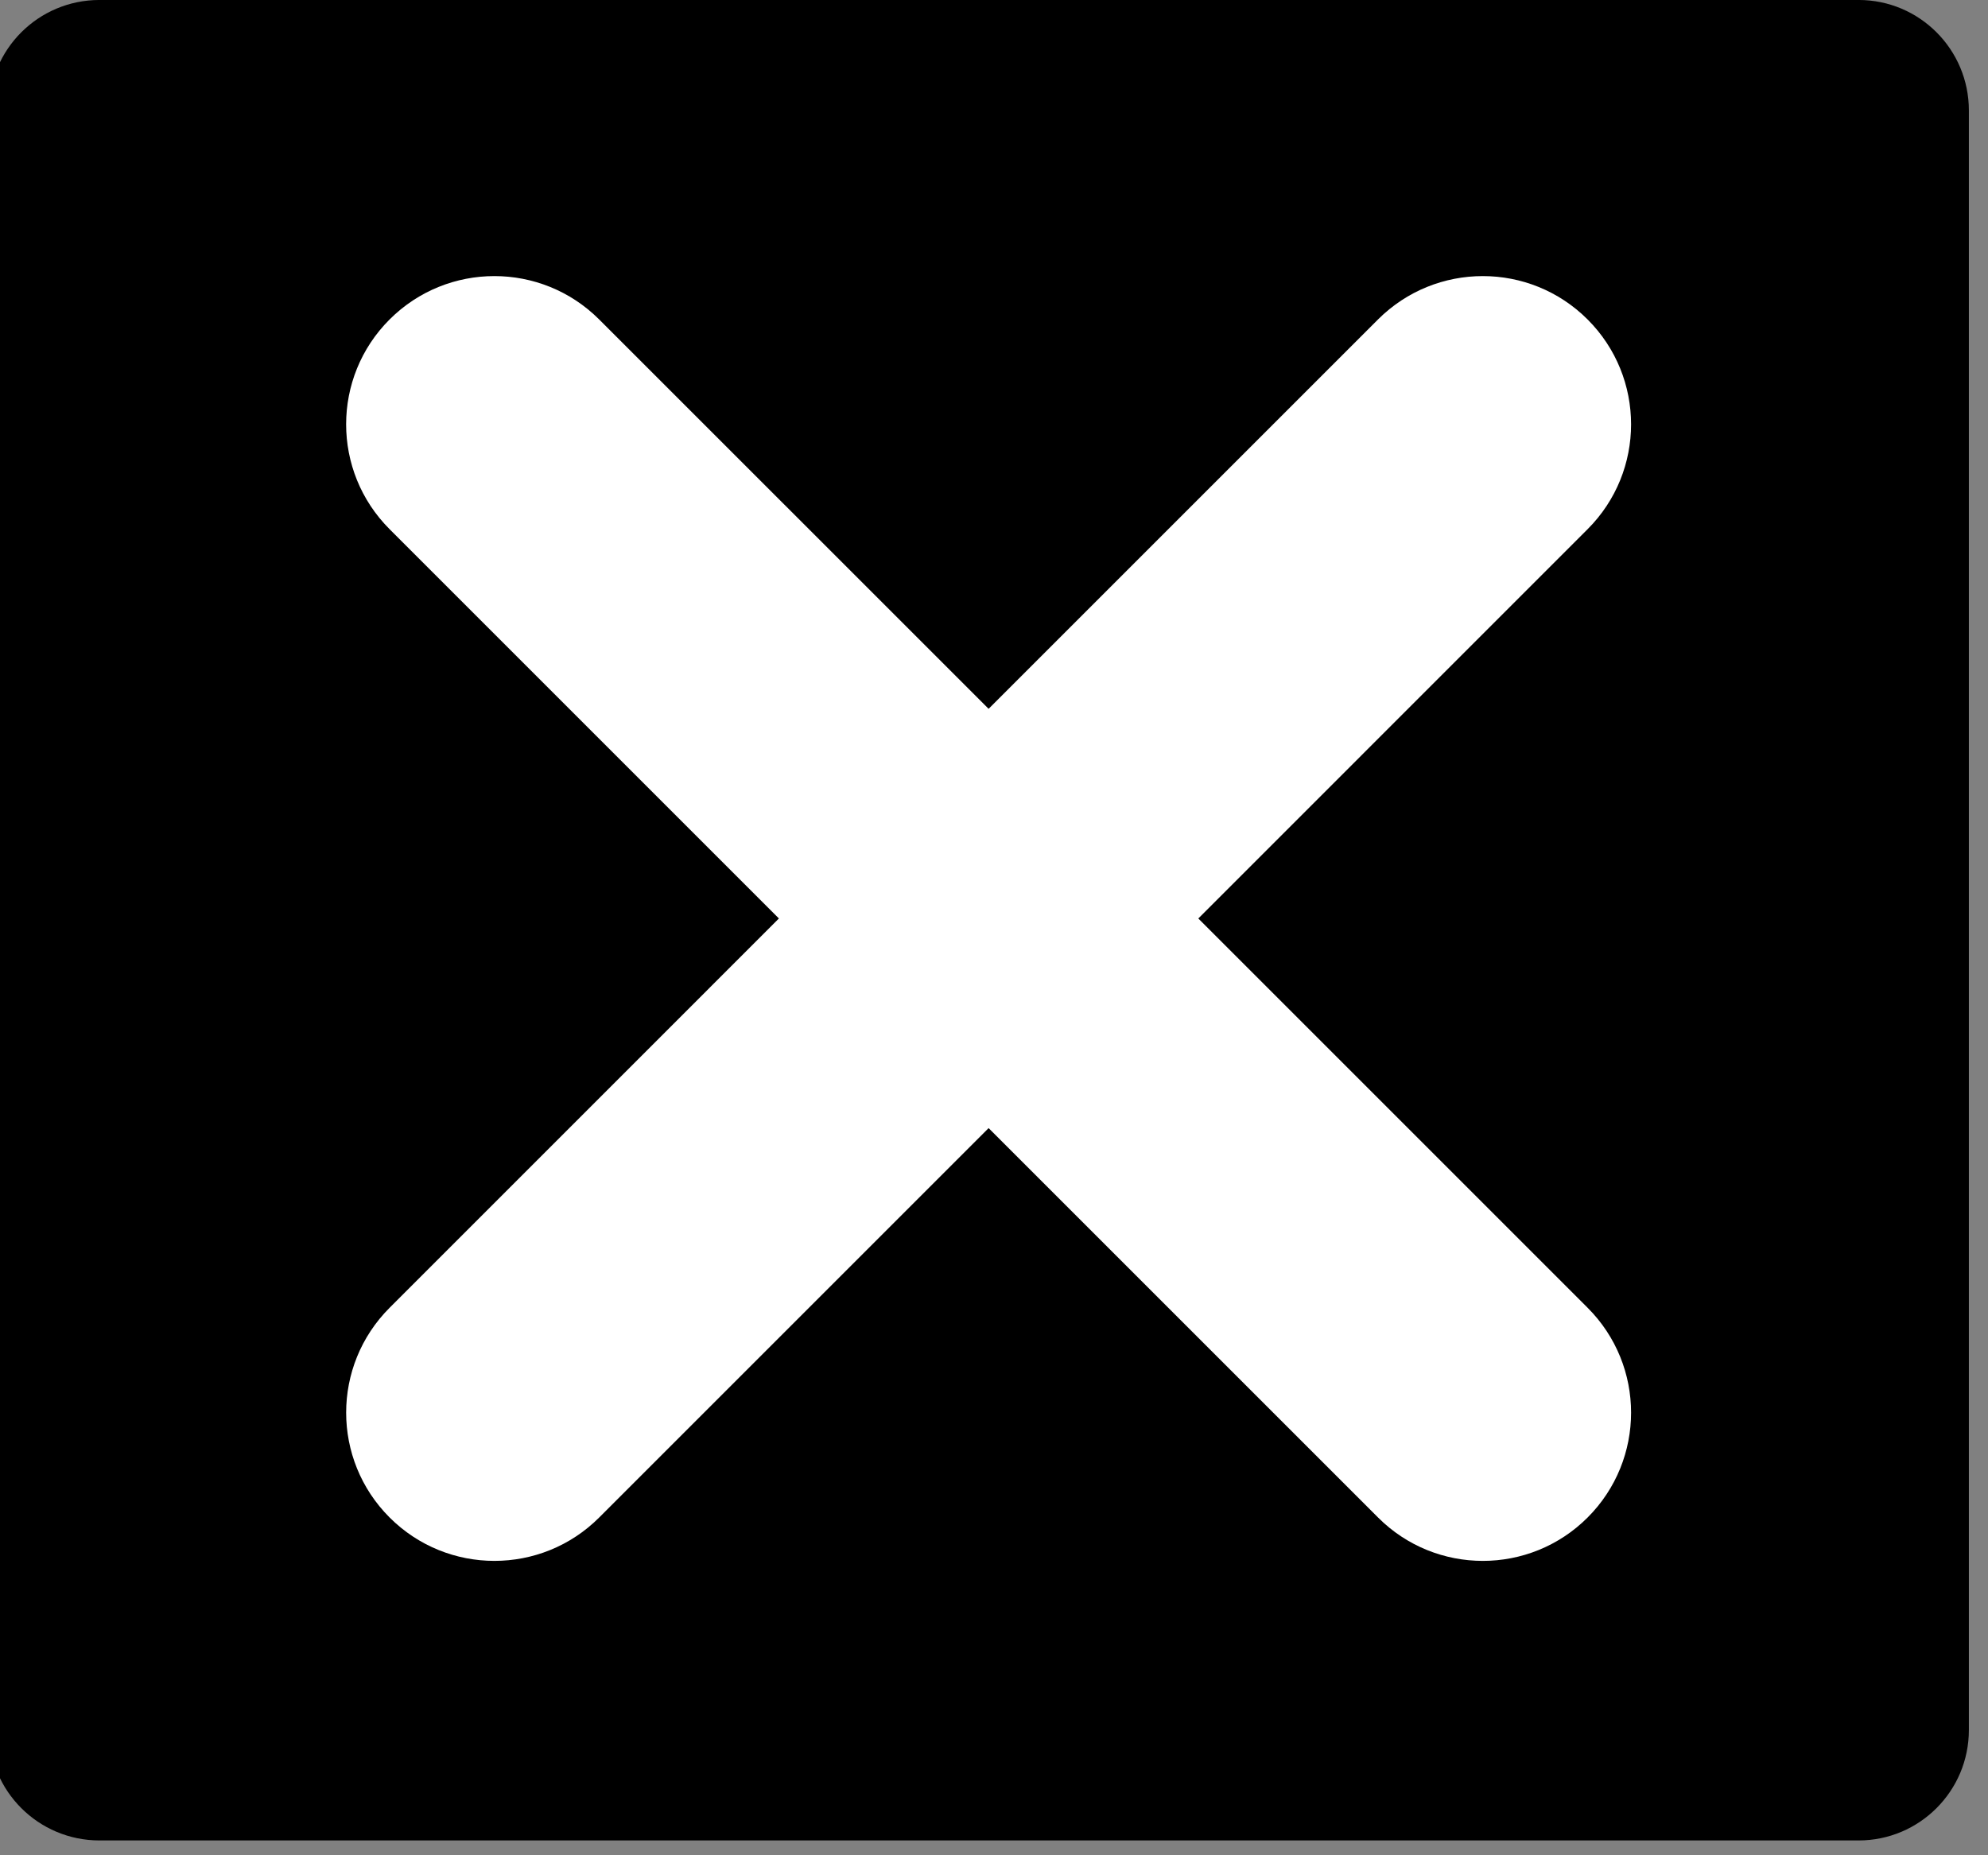 <?xml version="1.0" encoding="UTF-8" standalone="no"?>
<!DOCTYPE svg PUBLIC "-//W3C//DTD SVG 1.1//EN" "http://www.w3.org/Graphics/SVG/1.1/DTD/svg11.dtd">
<svg width="100%" height="100%" viewBox="0 0 90 84" version="1.1" xmlns="http://www.w3.org/2000/svg" xmlns:xlink="http://www.w3.org/1999/xlink" xml:space="preserve" xmlns:serif="http://www.serif.com/" style="fill-rule:evenodd;clip-rule:evenodd;stroke-linejoin:round;stroke-miterlimit:1.414;">
    <rect x="0" y="0" width="90" height="84" fill="#808080" stroke="none"/>
    <g transform="matrix(1,0,0,1,-1791.34,-32)">
        <g transform="matrix(1.379,0,0,1.282,-458.31,11.487)">
            <path d="M1696,19.9C1696,17.748 1694.38,16 1692.38,16L1634.63,16C1632.62,16 1631,17.748 1631,19.9L1631,77.1C1631,79.252 1632.62,81 1634.63,81L1692.38,81C1694.38,81 1696,79.252 1696,77.1L1696,19.9Z"/>
        </g>
        <g transform="matrix(0.167,0,0,0.167,1807.01,44.5)">
            <path d="M336.559,68.611L231.016,174.165L336.559,279.714C352.258,295.419 352.258,320.859 336.559,336.564C328.715,344.408 318.431,348.333 308.152,348.333C297.856,348.333 287.571,344.414 279.733,336.564L174.167,231.003L68.609,336.563C60.766,344.407 50.481,348.332 40.193,348.332C29.908,348.332 19.63,344.413 11.78,336.563C-3.919,320.865 -3.919,295.424 11.78,279.713L117.32,174.164L11.774,68.611C-3.925,52.912 -3.925,27.466 11.774,11.767C27.47,-3.92 52.901,-3.92 68.603,11.767L174.166,117.321L279.721,11.767C295.426,-3.92 320.86,-3.92 336.553,11.767C352.258,27.466 352.258,52.912 336.559,68.611Z" style="fill:white;fill-rule:nonzero;"/>
        </g>
    </g>
</svg>
